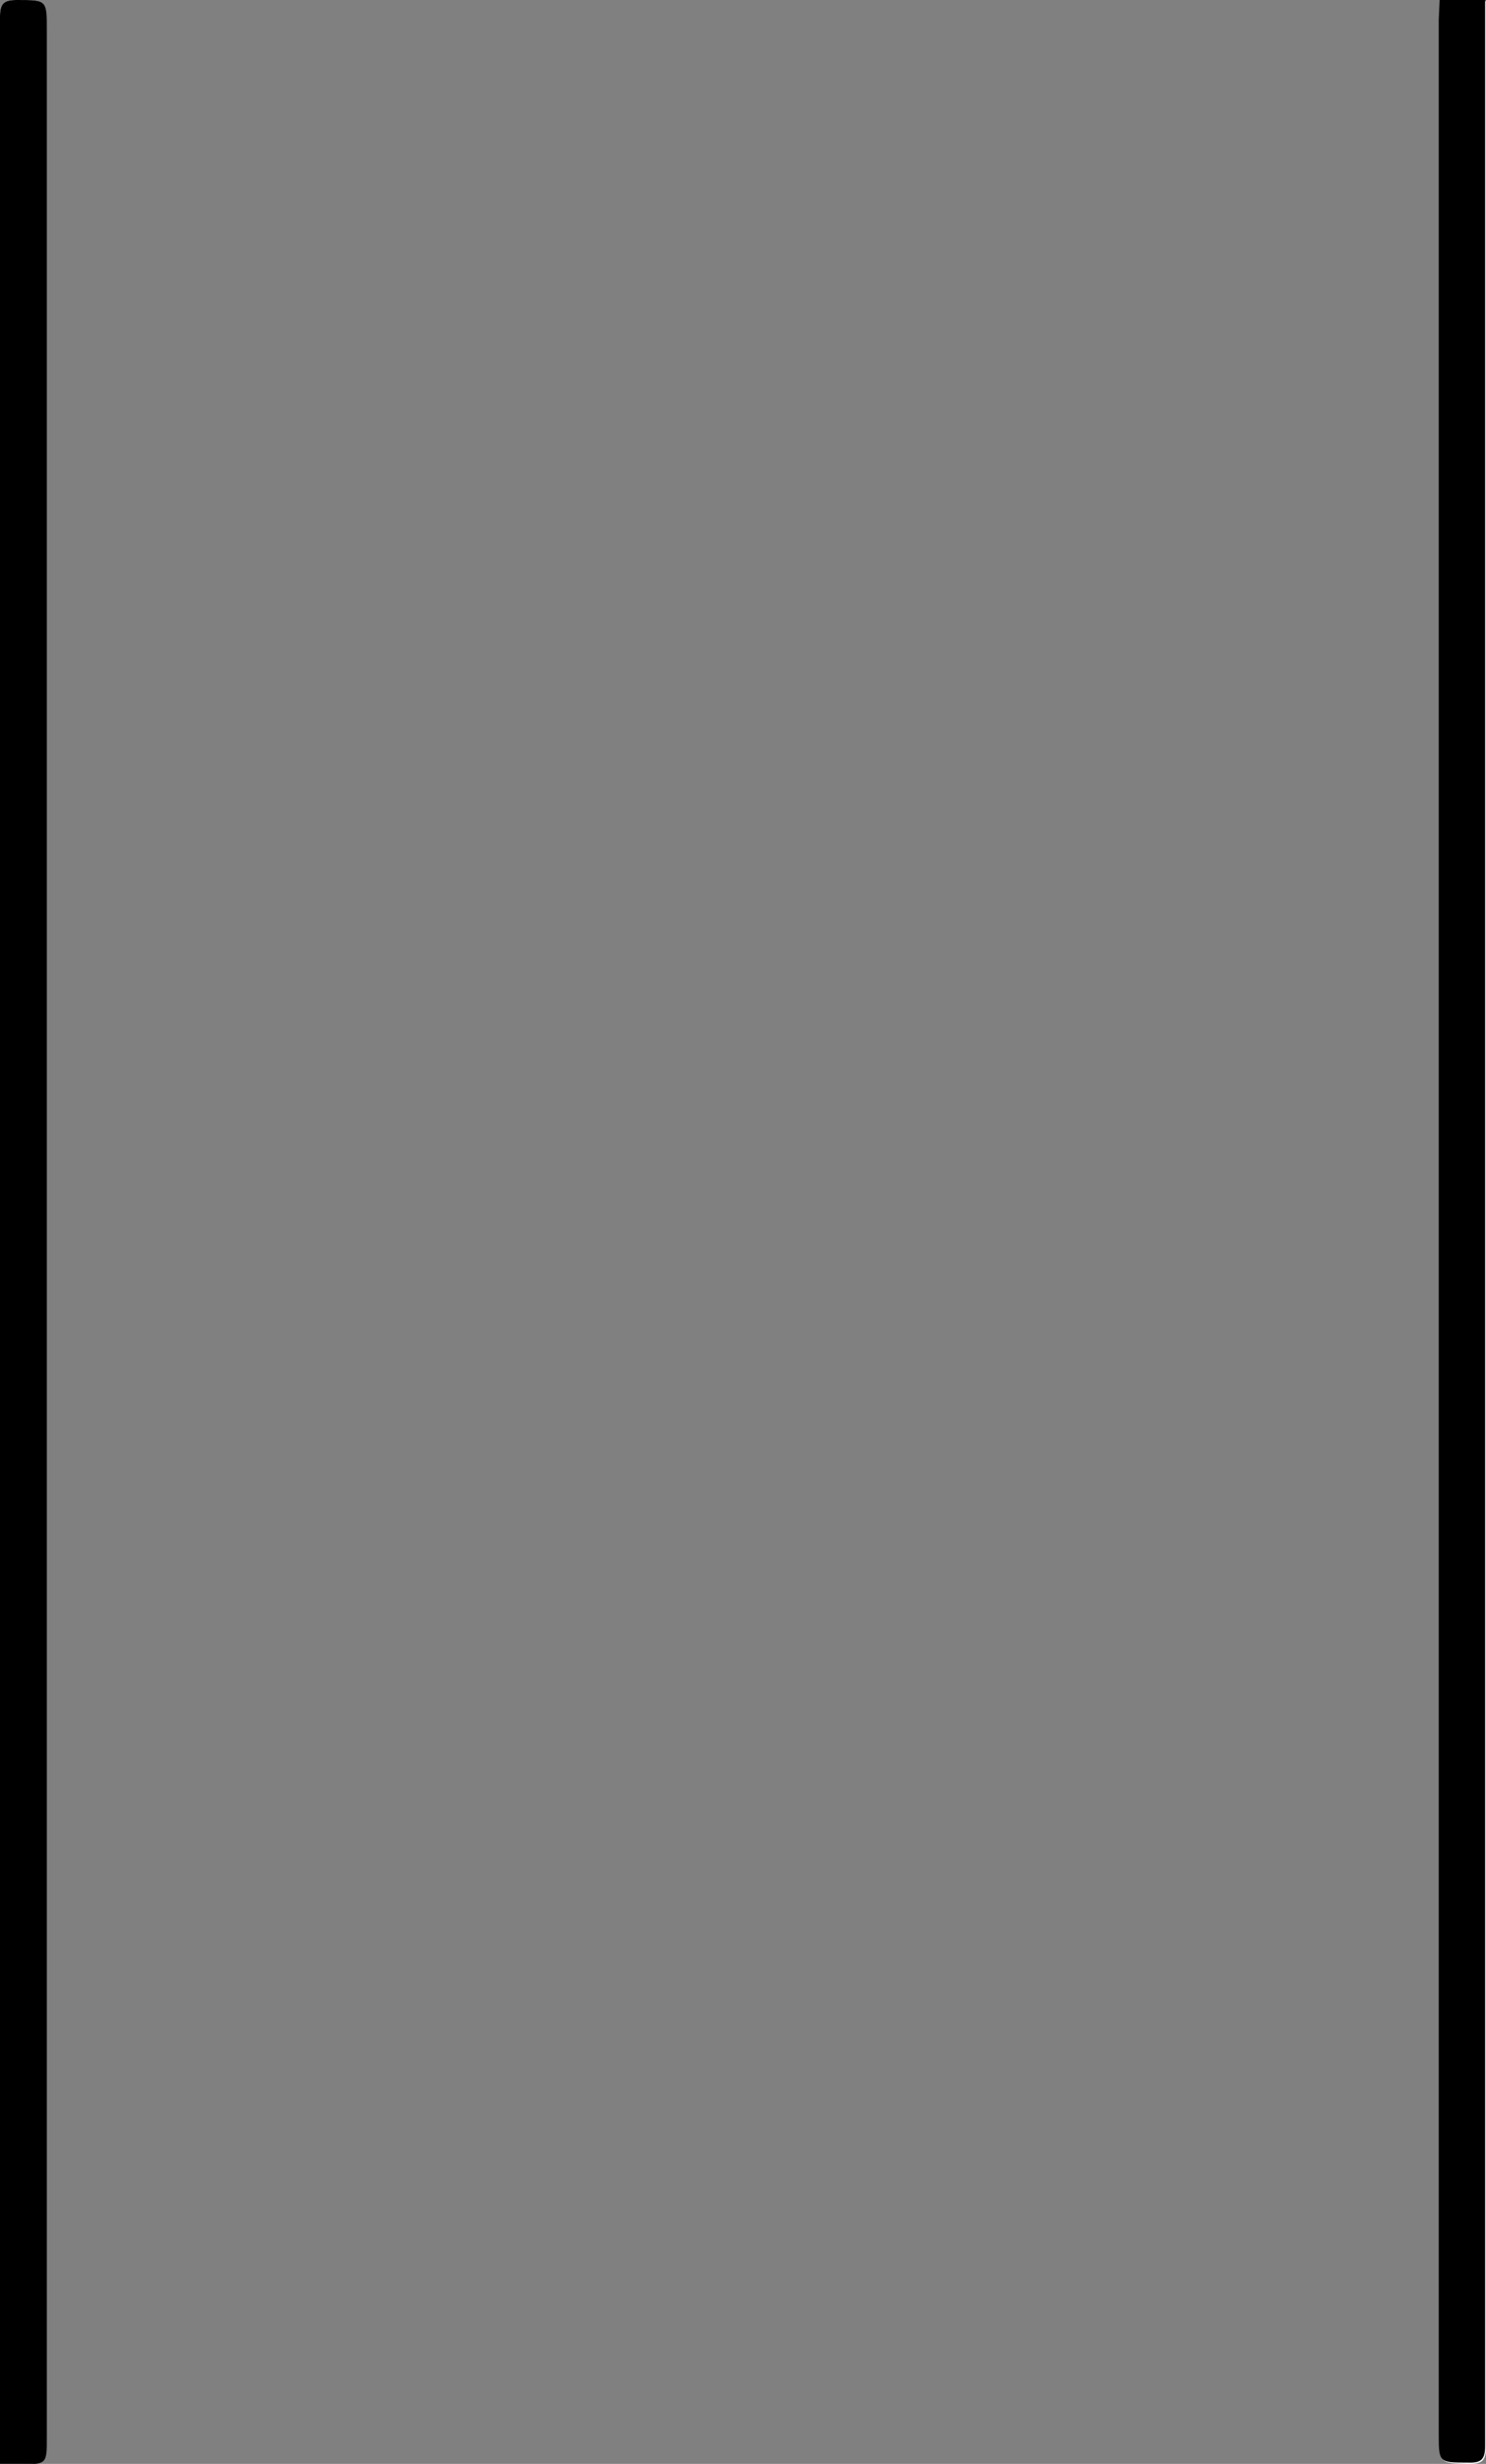 <svg xmlns="http://www.w3.org/2000/svg" viewBox="0 0 35.22 58.35"><rect x="0" y="0" width="35.22" height="58.35" fill="#808080" stroke="none"/><defs><style>.cls-1{fill:#fff;}</style></defs><title>Asset 13</title><g id="Layer_2" data-name="Layer 2"><g id="Layer_1-2" data-name="Layer 1"><path class="cls-1" d="M0,58.35H.45c.65,0,.65,0,.65-.64q0-28.5,0-57C1.1,0,1.1,0,.41,0,.1,0,0,.07,0,.4Q0,29.19,0,58C0,58.09,0,58.2,0,58.35ZM34.12,0V.51q0,28.57,0,57.15c0,.69,0,.67.69.69.3,0,.41-.06.41-.39q0-28.79,0-57.59c0-.11,0-.22,0-.34Z"/><path d="M0,58.35c0-.14,0-.25,0-.37Q0,29.19,0,.4C0,.07.1,0,.41,0c.7,0,.7,0,.7.72q0,28.5,0,57c0,.64,0,.64-.65.64Z"/><path d="M34.12,0H35.2c0,.12,0,.23,0,.34q0,28.79,0,57.59c0,.33-.11.4-.41.39-.69,0-.69,0-.69-.69q0-28.57,0-57.15Z"/></g></g></svg>